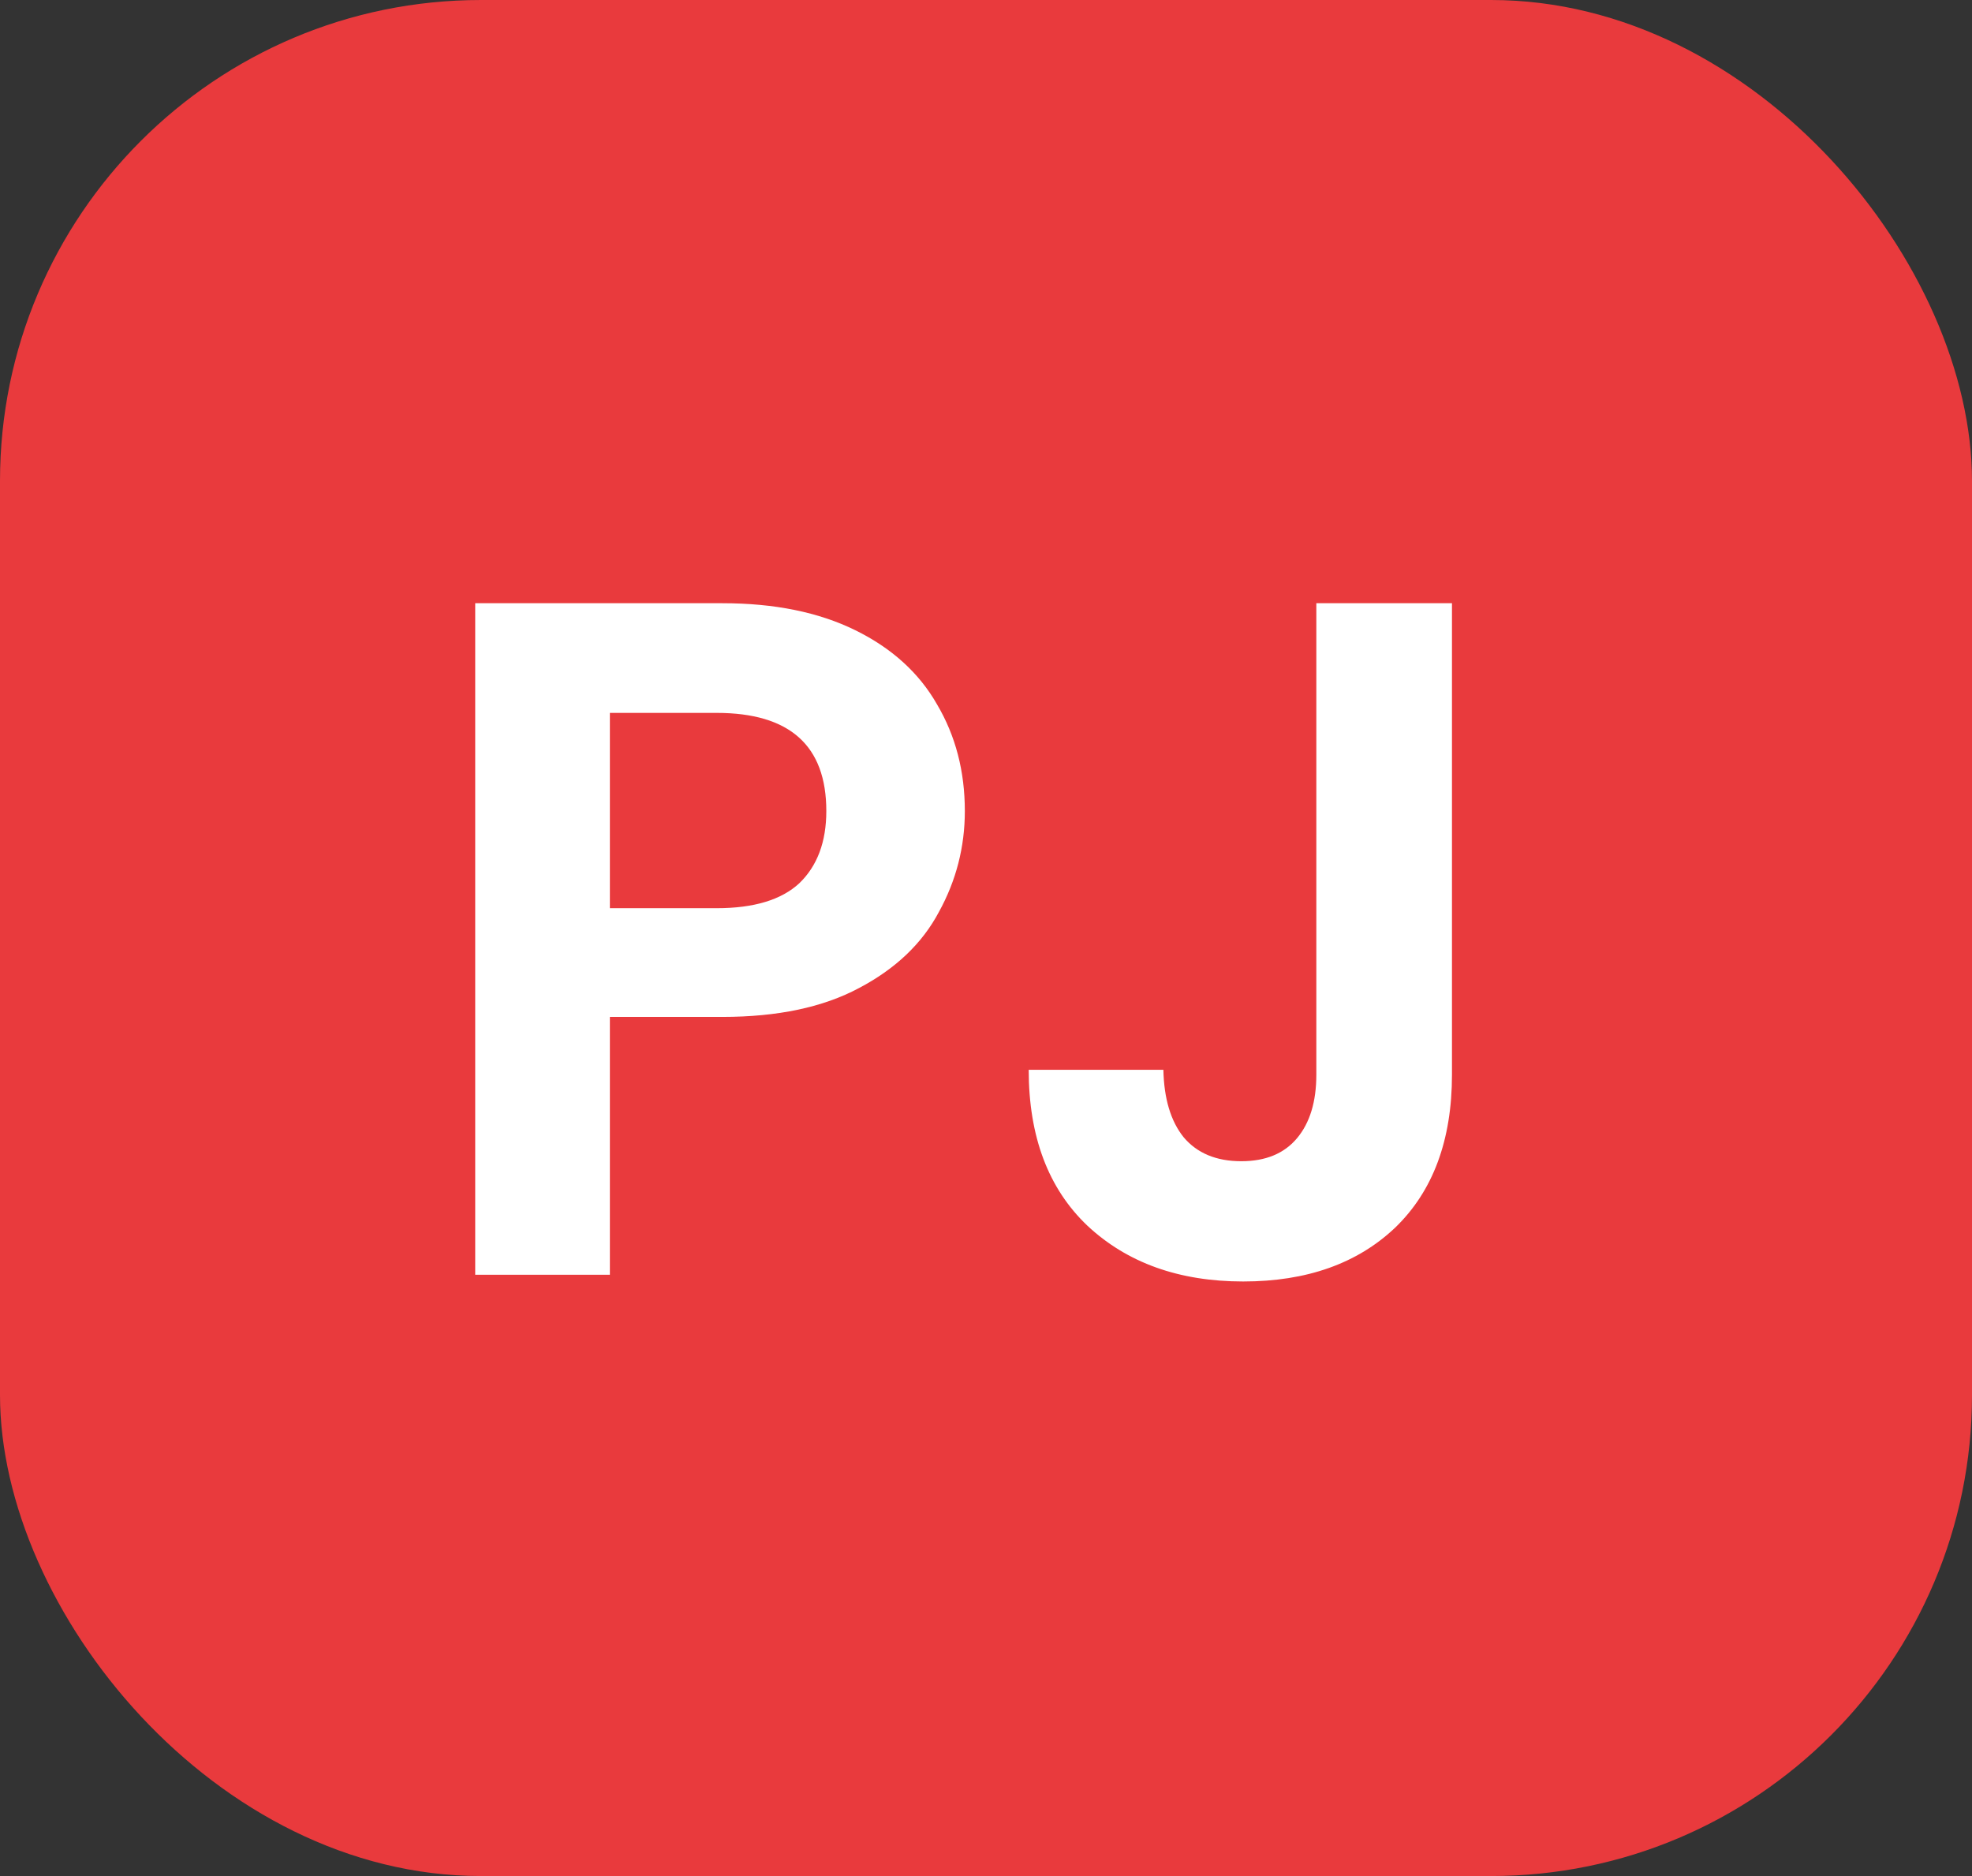 <svg width="41" height="39" viewBox="0 0 41 39" fill="none" xmlns="http://www.w3.org/2000/svg">
<rect x="0" y="0" width="41" height="39" fill="#333333" stroke="none"/>
<rect width="41" height="39" rx="10" fill="#E93A3D"/>
<path d="M20.06 16.86C20.06 17.607 19.88 18.307 19.52 18.96C19.173 19.613 18.62 20.14 17.86 20.54C17.113 20.94 16.167 21.14 15.02 21.14H12.68V26.5H9.88V12.54H15.02C16.1 12.54 17.02 12.727 17.78 13.1C18.54 13.473 19.107 13.987 19.48 14.64C19.867 15.293 20.06 16.033 20.06 16.86ZM14.9 18.88C15.673 18.88 16.247 18.707 16.62 18.36C16.993 18 17.18 17.5 17.18 16.86C17.18 15.5 16.42 14.82 14.9 14.82H12.68V18.88H14.9ZM30.188 12.54V22.34C30.188 23.7 29.795 24.76 29.008 25.52C28.221 26.267 27.168 26.64 25.848 26.64C24.515 26.64 23.435 26.253 22.608 25.48C21.795 24.707 21.388 23.627 21.388 22.24H24.188C24.201 22.84 24.341 23.307 24.608 23.64C24.888 23.973 25.288 24.14 25.808 24.14C26.315 24.14 26.701 23.98 26.968 23.66C27.235 23.34 27.368 22.9 27.368 22.34V12.54H30.188Z" fill="white"/>
</svg>
